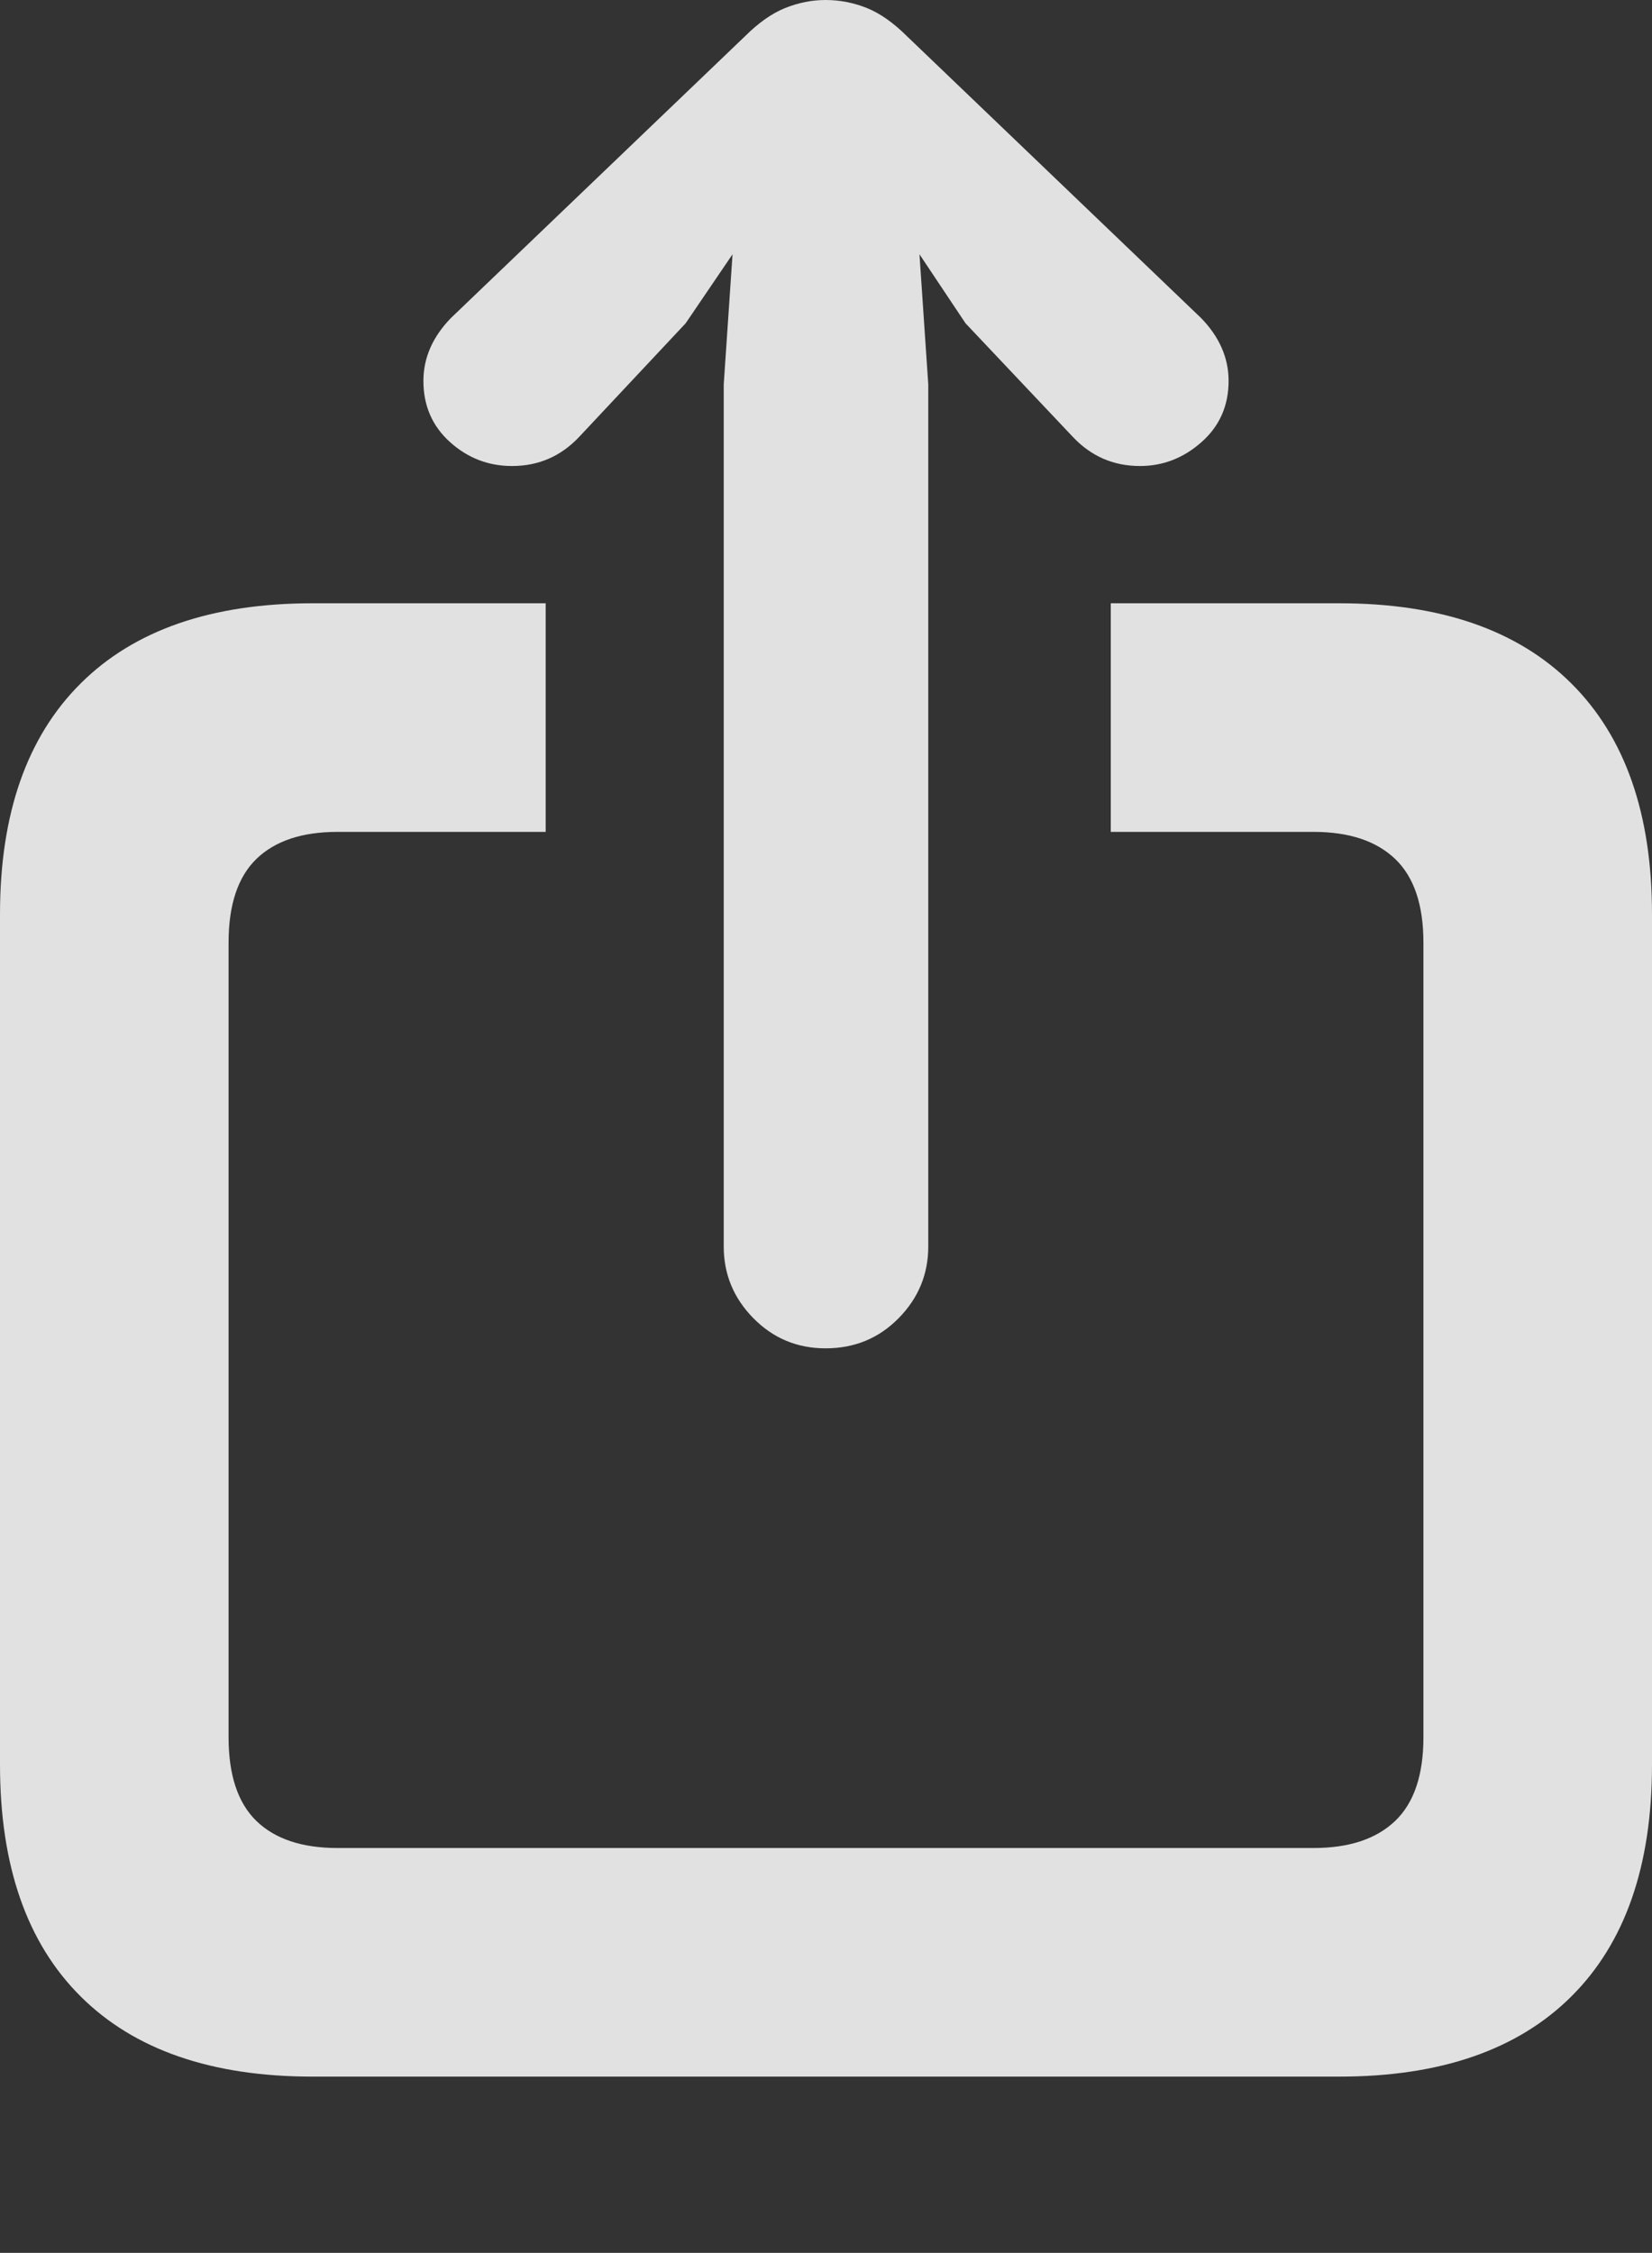 <?xml version="1.0" encoding="UTF-8"?>
<!--Generator: Apple Native CoreSVG 149-->
<!DOCTYPE svg
PUBLIC "-//W3C//DTD SVG 1.1//EN"
       "http://www.w3.org/Graphics/SVG/1.1/DTD/svg11.dtd">
<svg version="1.1" xmlns="http://www.w3.org/2000/svg" xmlns:xlink="http://www.w3.org/1999/xlink" width="18.213" height="24.834">
 <rect width="100%" height="100%" fill="#333333" stroke="none"/>
 <g>
  <rect height="24.834" opacity="0" width="18.213" x="0" y="0"/>
  <path d="M3.447 22.891L14.766 22.891Q16.436 22.891 17.324 22.007Q18.213 21.123 18.213 19.453L18.213 10.078Q18.213 8.418 17.324 7.534Q16.436 6.65 14.766 6.65L12.246 6.65L12.246 9.17L14.482 9.17Q15.068 9.17 15.381 9.468Q15.693 9.766 15.693 10.391L15.693 19.15Q15.693 19.775 15.381 20.073Q15.068 20.371 14.482 20.371L3.721 20.371Q3.135 20.371 2.827 20.073Q2.52 19.775 2.52 19.15L2.52 10.391Q2.52 9.766 2.827 9.468Q3.135 9.17 3.721 9.17L6.016 9.17L6.016 6.65L3.447 6.65Q1.777 6.65 0.889 7.534Q0 8.418 0 10.078L0 19.453Q0 21.123 0.889 22.007Q1.777 22.891 3.447 22.891ZM9.102 14.863Q9.58 14.863 9.907 14.531Q10.234 14.199 10.234 13.74L10.234 4.238L10.137 2.803L10.645 3.564L11.826 4.814Q12.129 5.137 12.568 5.137Q12.949 5.137 13.247 4.873Q13.545 4.609 13.545 4.199Q13.545 3.818 13.242 3.506L10 0.4Q9.775 0.176 9.556 0.088Q9.336 0 9.102 0Q8.877 0 8.657 0.088Q8.438 0.176 8.213 0.4L4.971 3.506Q4.668 3.818 4.668 4.199Q4.668 4.609 4.961 4.873Q5.254 5.137 5.645 5.137Q6.084 5.137 6.387 4.814L7.559 3.564L8.076 2.803L7.979 4.238L7.979 13.74Q7.979 14.199 8.306 14.531Q8.633 14.863 9.102 14.863Z" fill="rgba(255,255,255,0.85)"/>
 </g>
</svg>
